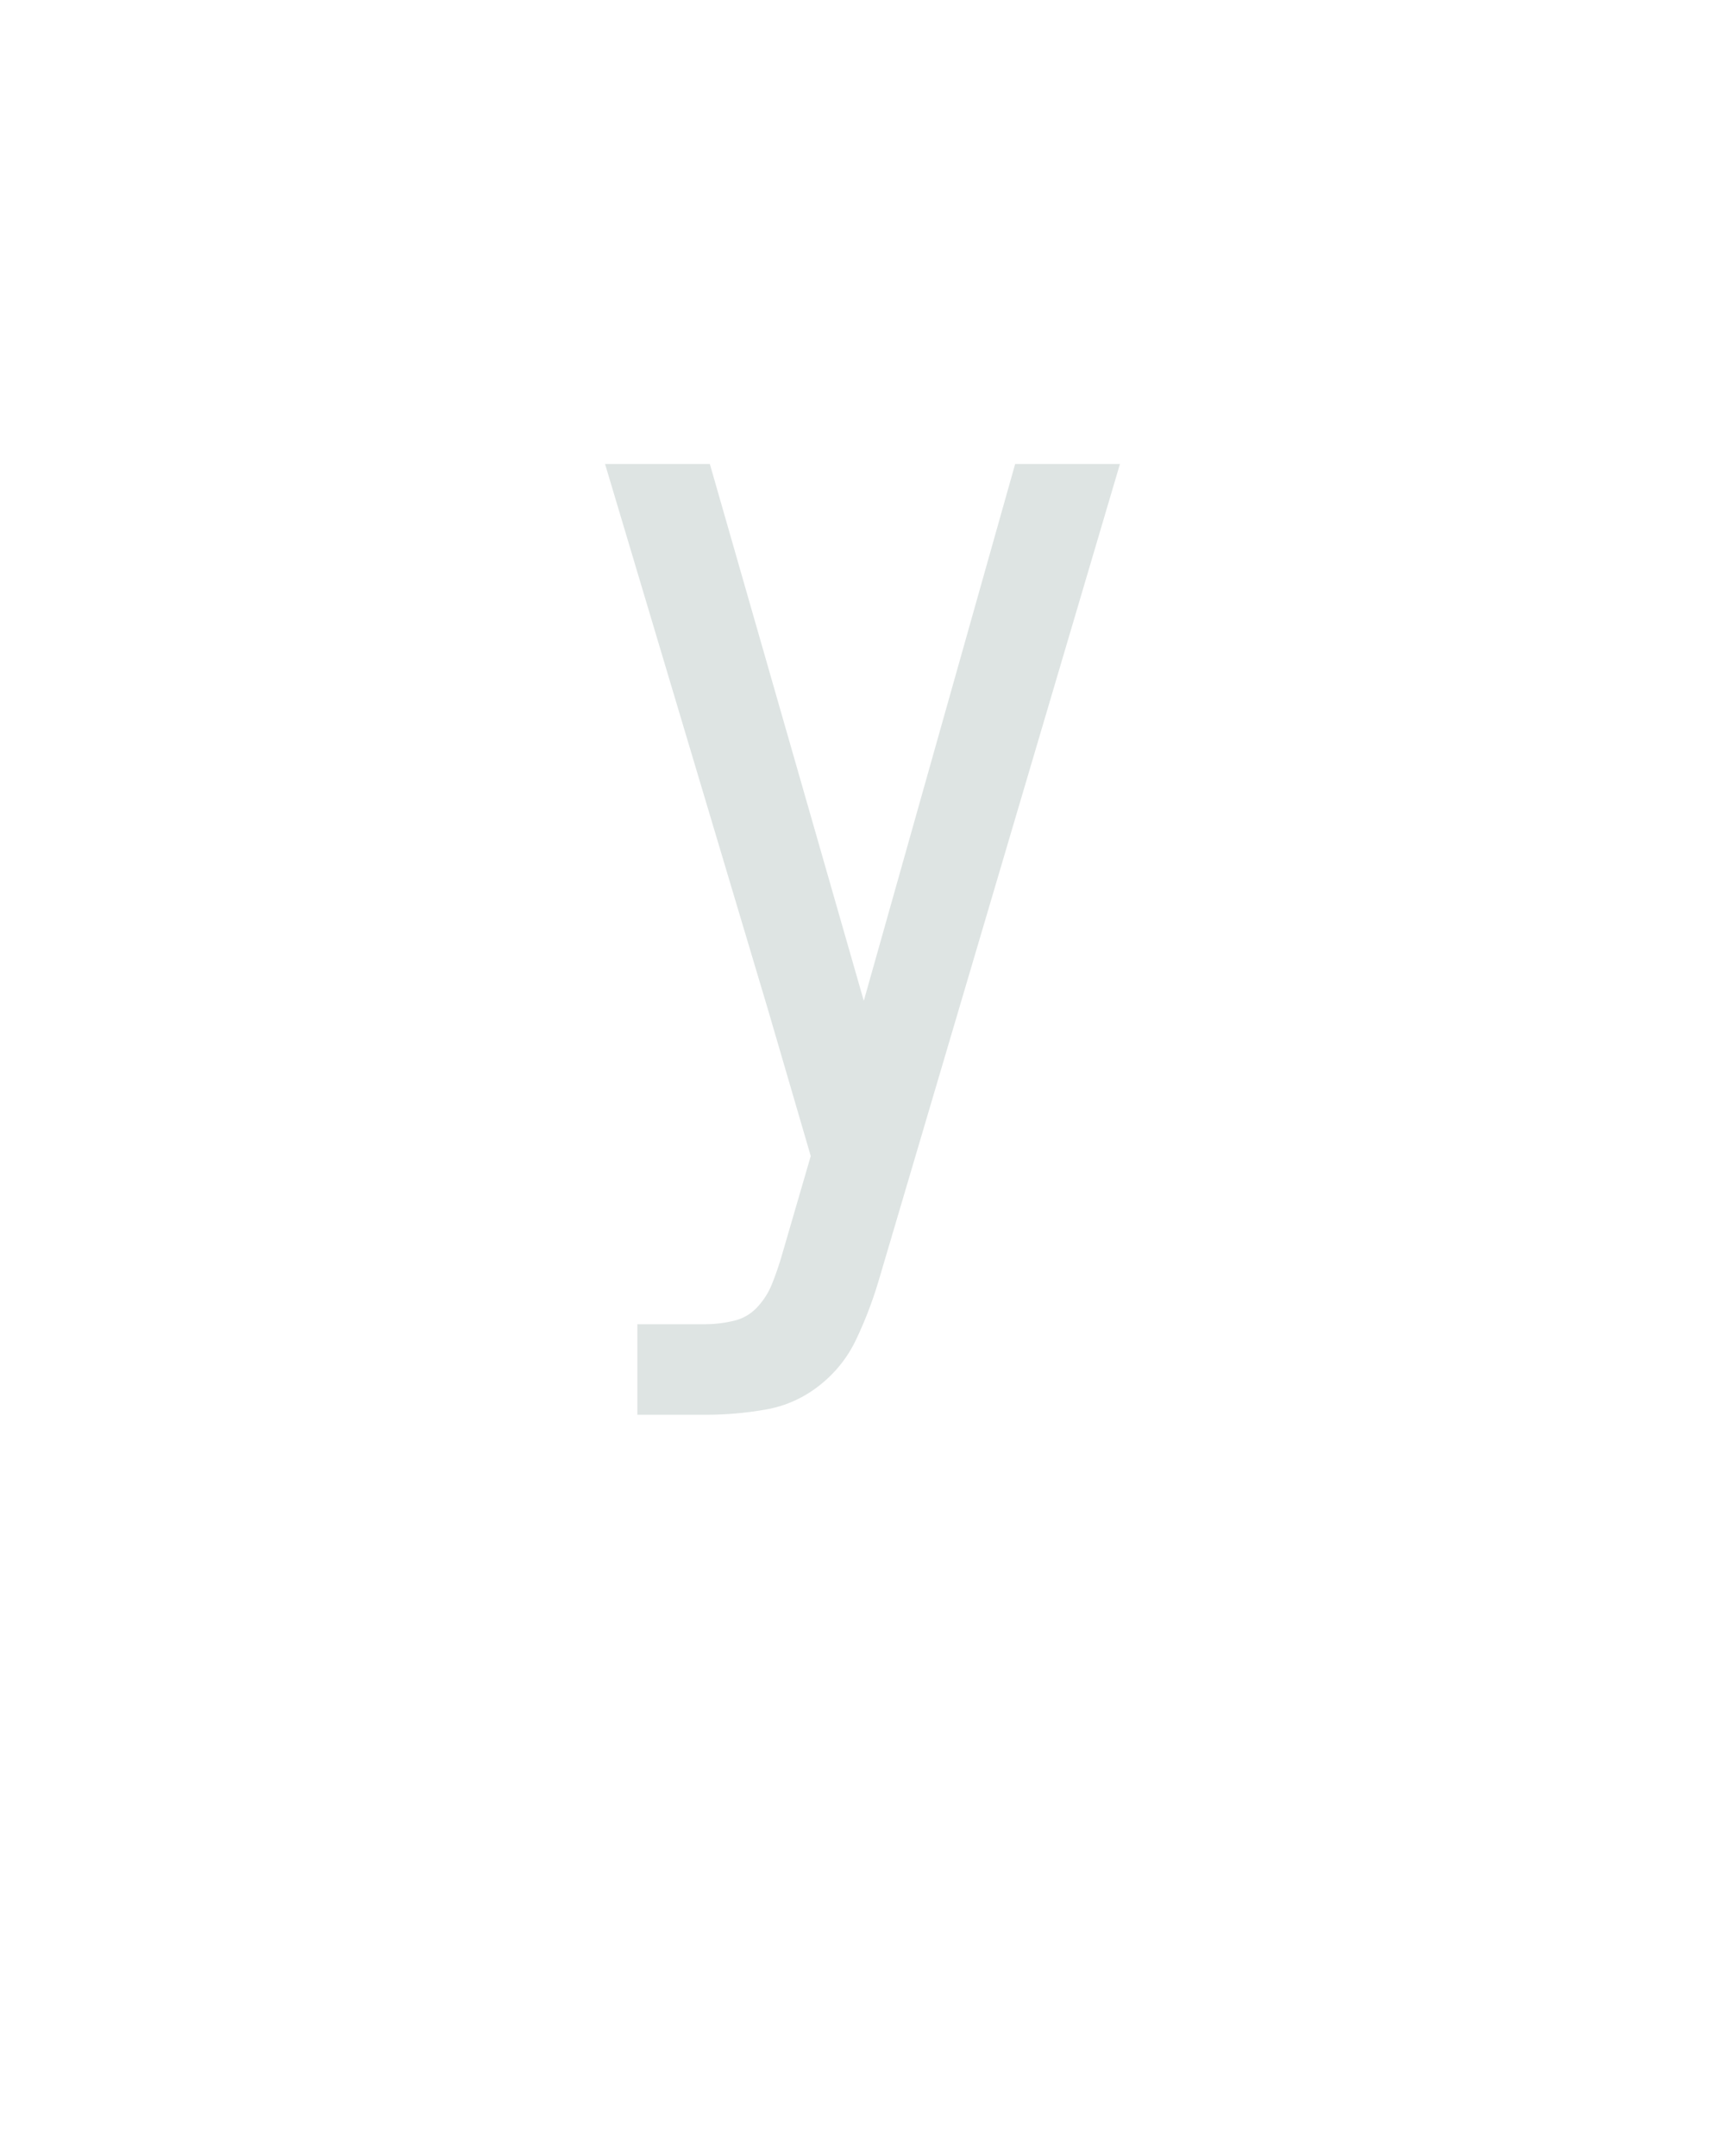 <?xml version="1.0" encoding="UTF-8" standalone="no"?>
<svg height="160" viewBox="0 0 128 160" width="128" xmlns="http://www.w3.org/2000/svg">
<defs>
<path d="M 76 0 L 76 -70 L 129 -70 Q 139 -70 150 -72.5 Q 161 -75 168.5 -83 Q 176 -91 180 -101 Q 184 -111 187 -121 L 210 -200 L 177 -313 L 51 -735 L 132 -735 L 251 -320 L 368 -735 L 449 -735 L 262 -102 Q 255 -79 245 -58 Q 235 -37 216.5 -22.5 Q 198 -8 175 -4 Q 152 -0 129 0 Z " id="path1"/>
</defs>
<g>
<g data-source-text="У" fill="#dee4e3" transform="translate(40 104.992) rotate(0) scale(0.096)">
<use href="#path1" transform="translate(0 0)"/>
</g>
</g>
</svg>